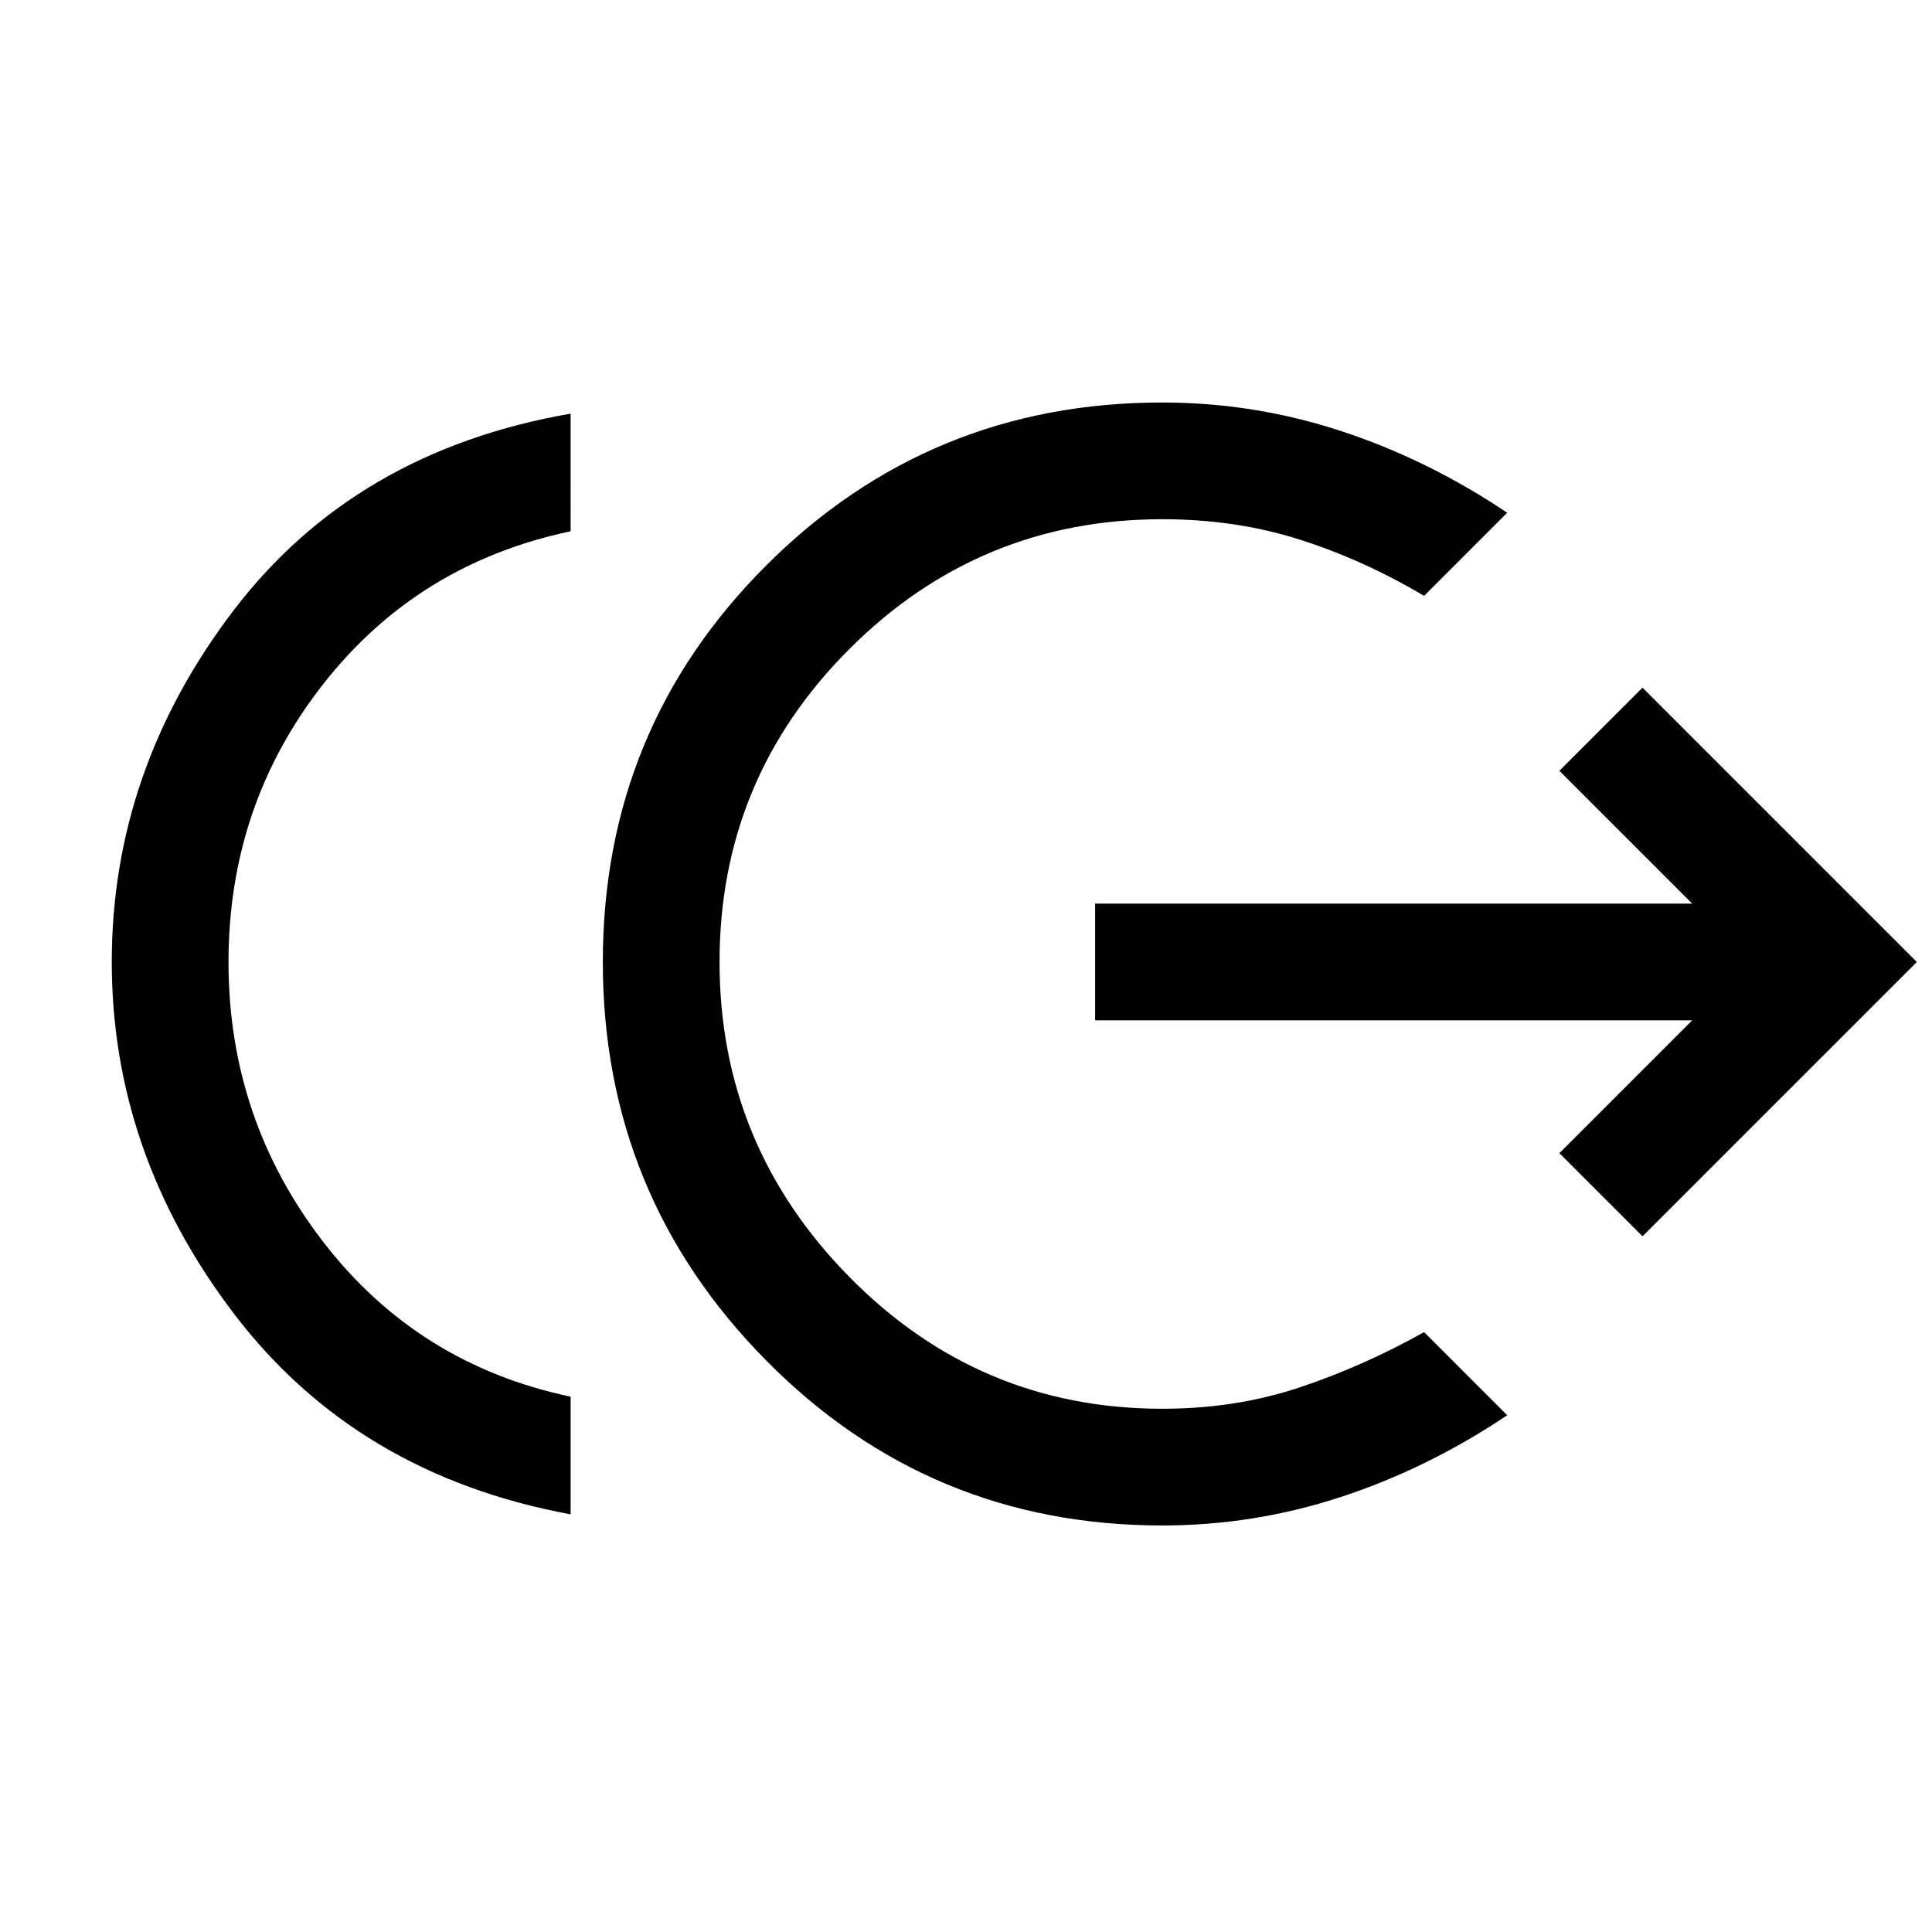 <svg xmlns="http://www.w3.org/2000/svg" height="20" viewBox="0 -960 960 960" width="20"><path d="M283.54-207.54Q177.31-227.15 116.42-307q-60.88-79.85-60.88-175t60.38-174.5q60.39-79.35 167.62-97.96V-696q-76 16-123 76t-47 138q0 78 47 139t123 77v58.46Zm294 5.54q-115.85 0-196.92-82.08-81.08-82.07-81.08-197.92t81.08-196.92Q461.69-760 577.54-760q45.46 0 88.61 14.12 43.16 14.11 82.77 40.65l-41.3 41.31q-30.24-17.93-61.93-28Q614-702 577.54-702q-91 0-155.5 64.5T357.54-482q0 91 64.5 156.5t155.5 65.5q36.46 0 68.15-10.58 31.69-10.57 61.93-27.5l41.3 41.31q-39.61 26.54-82.77 40.65Q623-202 577.54-202Zm238.61-143.69L774.85-387l66-66h-296.7v-58h296.7l-66-66 41.3-41.31L952.46-482 816.15-345.69Z"/></svg>